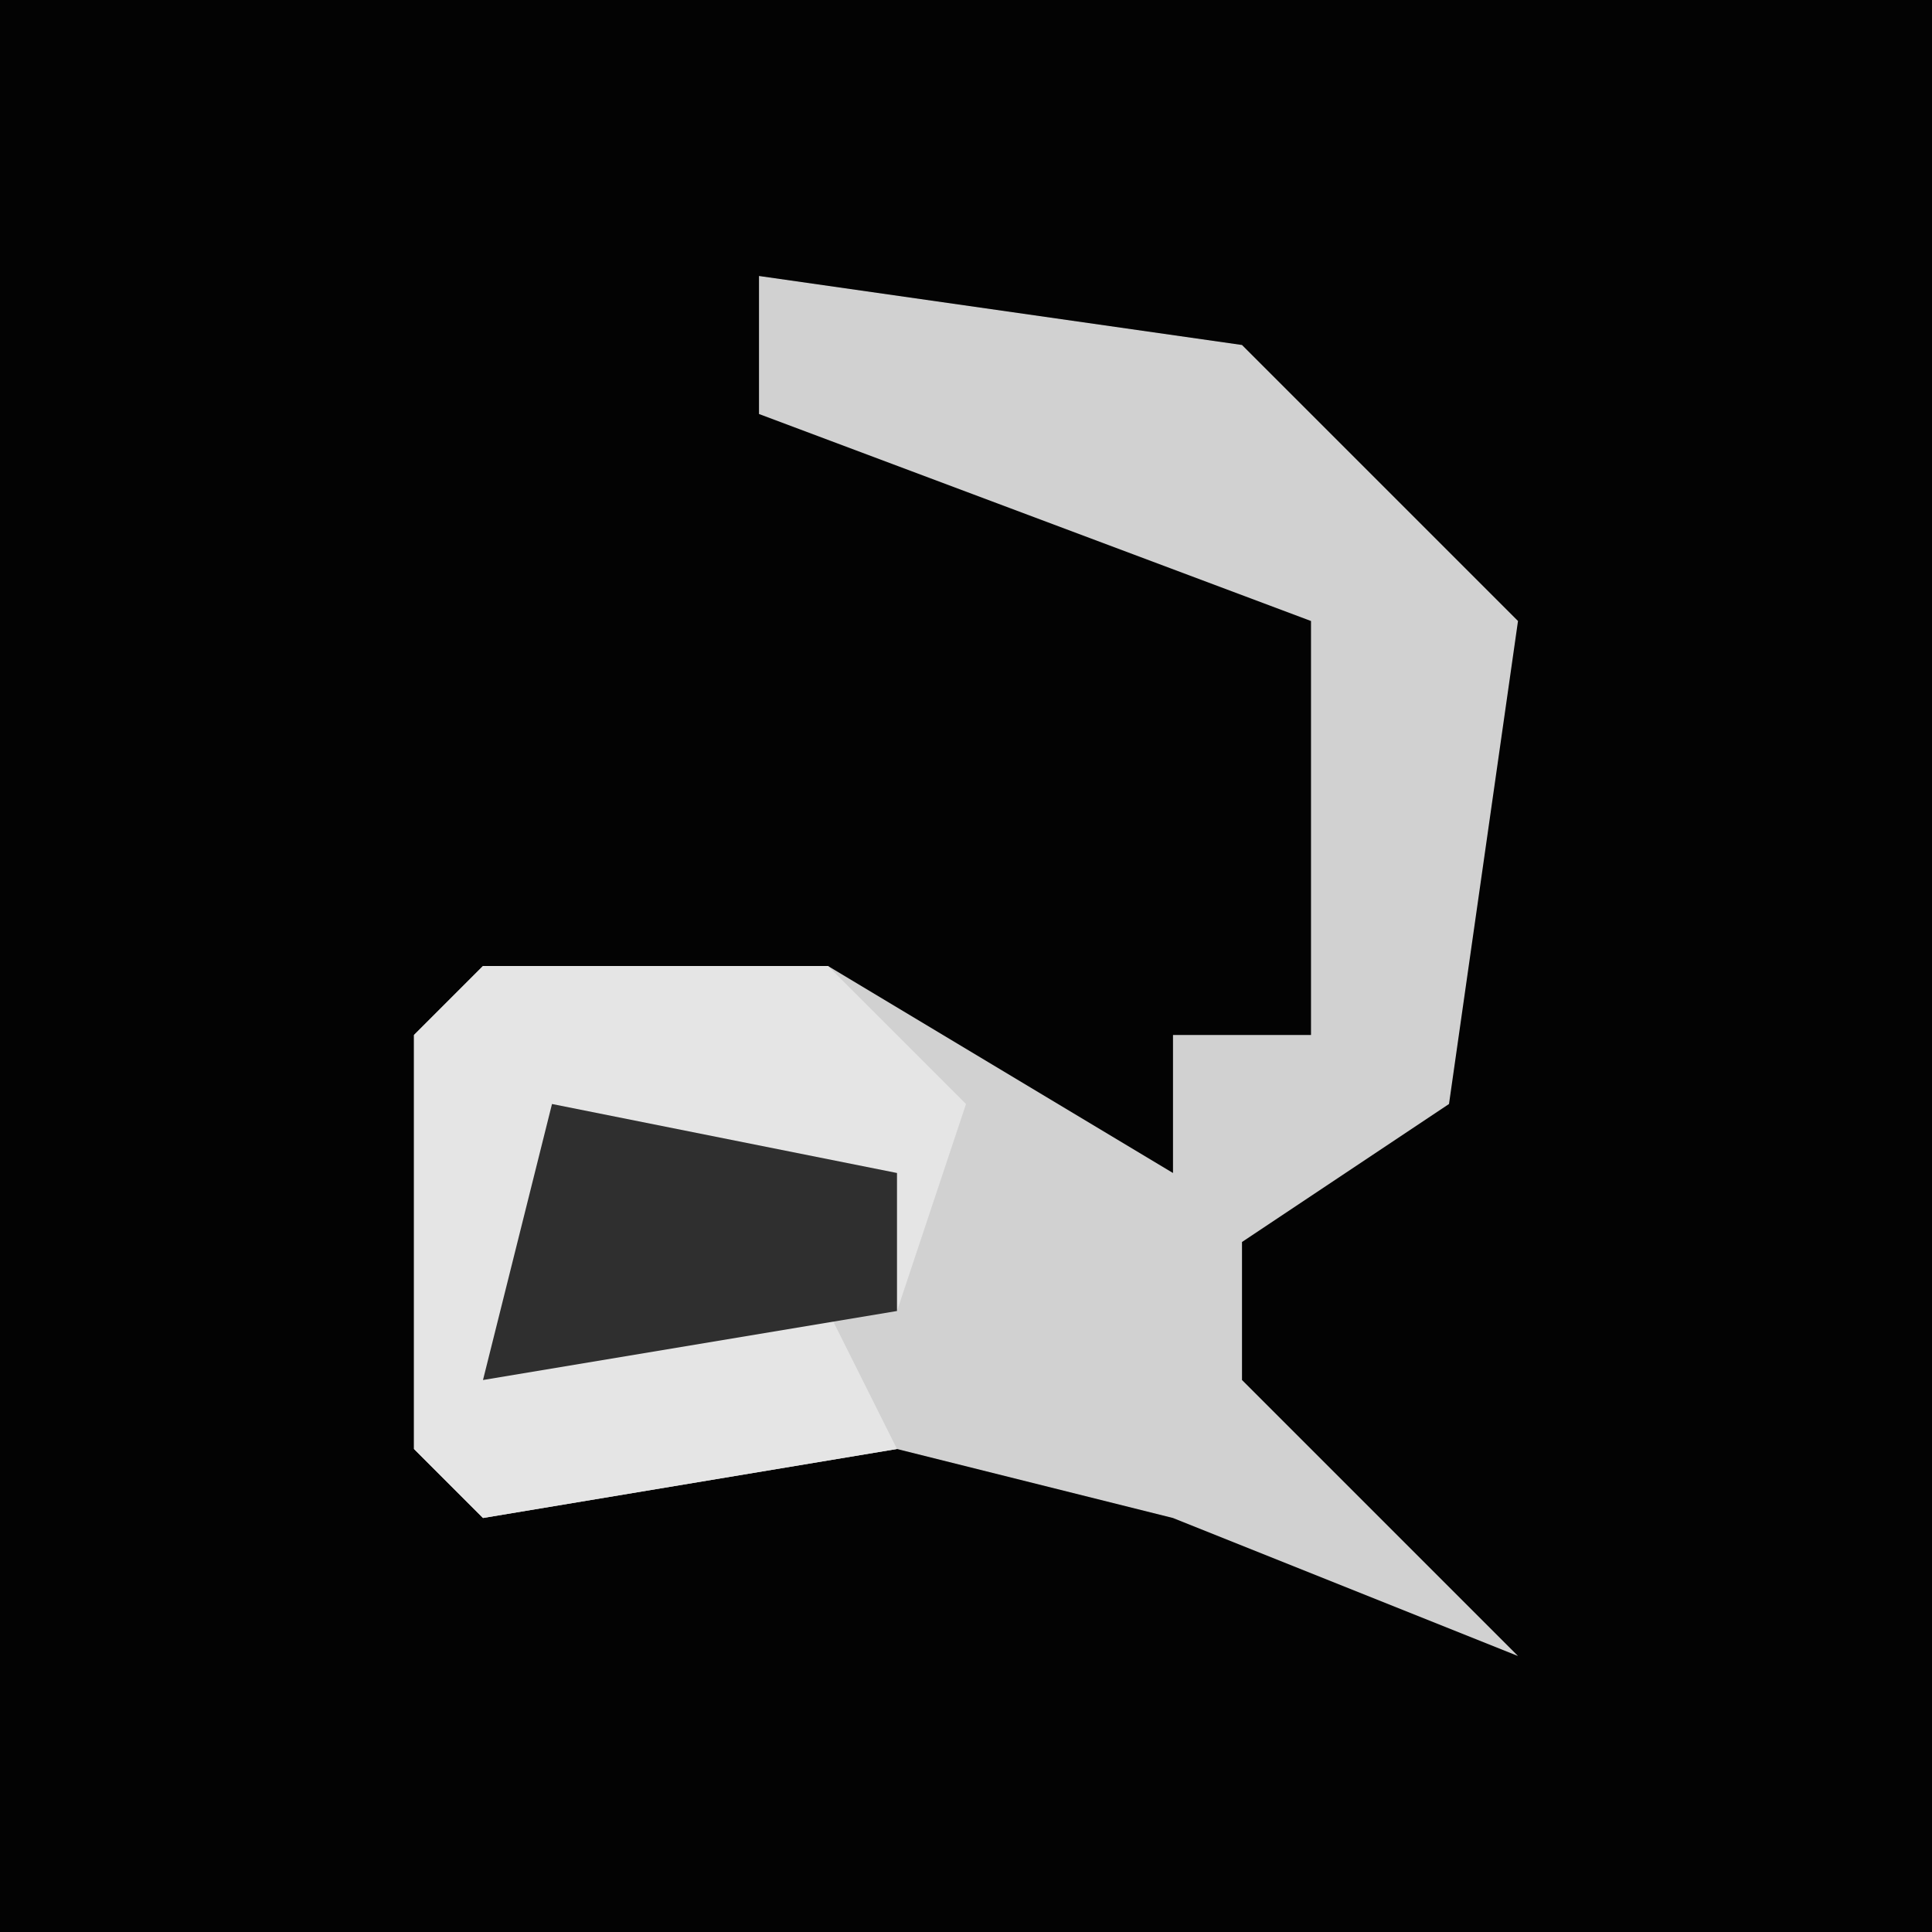 <?xml version="1.0" encoding="UTF-8"?>
<svg version="1.1" xmlns="http://www.w3.org/2000/svg" width="28" height="28">
<path d="M0,0 L28,0 L28,28 L0,28 Z " fill="#030303" transform="translate(0,0)"/>
<path d="M0,0 L7,1 L11,5 L10,12 L7,14 L7,16 L11,20 L6,18 L2,17 L-4,18 L-5,17 L-5,11 L-4,10 L1,10 L6,13 L6,11 L8,11 L8,5 L0,2 Z " fill="#D1D1D1" transform="translate(11,4)"/>
<path d="M0,0 L5,0 L7,2 L6,5 L5,3 L1,3 L0,6 L5,5 L6,7 L0,8 L-1,7 L-1,1 Z " fill="#E5E5E5" transform="translate(7,14)"/>
<path d="M0,0 L5,1 L5,3 L-1,4 Z " fill="#2F2F2F" transform="translate(8,16)"/>
</svg>
